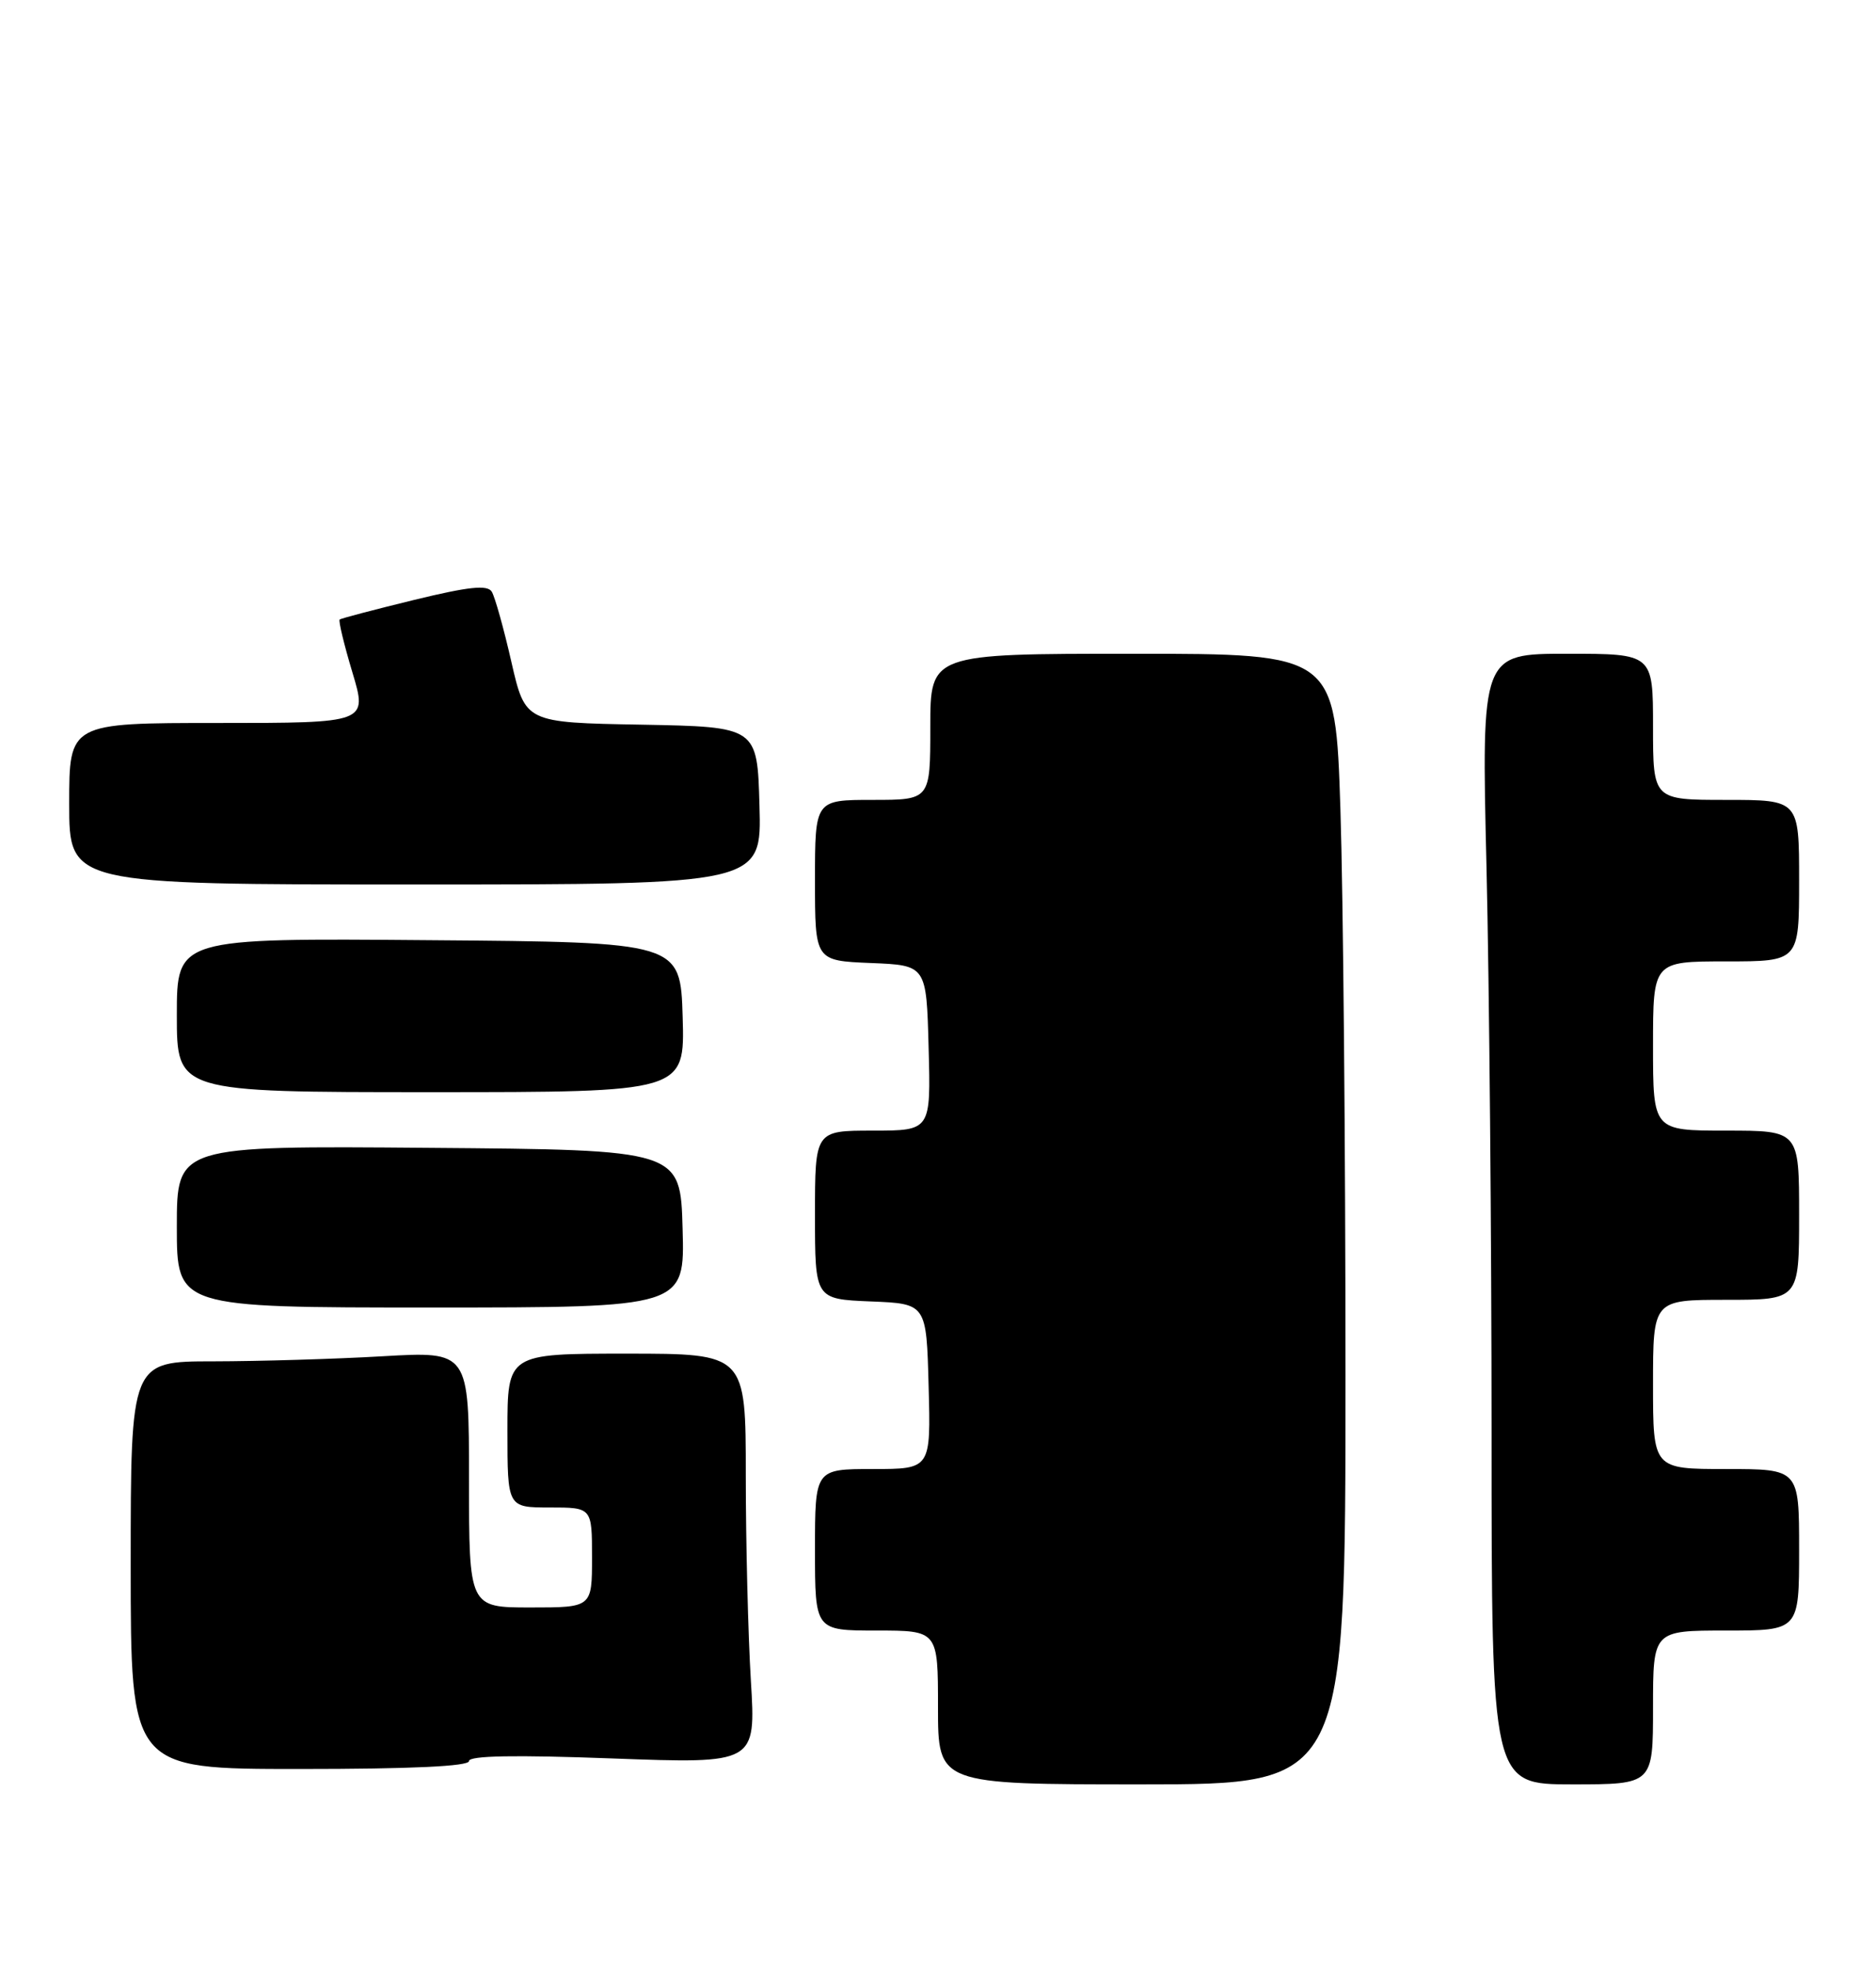 <?xml version="1.0" encoding="UTF-8" standalone="no"?>
<!DOCTYPE svg PUBLIC "-//W3C//DTD SVG 1.1//EN" "http://www.w3.org/Graphics/SVG/1.1/DTD/svg11.dtd" >
<svg xmlns="http://www.w3.org/2000/svg" xmlns:xlink="http://www.w3.org/1999/xlink" version="1.1" viewBox="0 0 244 256">
 <g >
 <path fill="currentColor"
d=" M 175.00 178.75 C 175.00 149.46 174.70 116.39 174.34 105.25 C 173.68 85.00 173.68 85.00 147.34 85.00 C 121.00 85.00 121.00 85.00 121.00 94.50 C 121.00 104.00 121.00 104.00 113.50 104.00 C 106.00 104.00 106.00 104.00 106.00 114.46 C 106.00 124.91 106.00 124.91 113.25 125.21 C 120.50 125.50 120.50 125.50 120.78 136.25 C 121.07 147.00 121.07 147.00 113.53 147.00 C 106.00 147.00 106.00 147.00 106.00 157.96 C 106.00 168.91 106.00 168.91 113.25 169.21 C 120.50 169.50 120.50 169.50 120.78 180.25 C 121.07 191.00 121.07 191.00 113.53 191.00 C 106.00 191.00 106.00 191.00 106.00 201.50 C 106.00 212.00 106.00 212.00 114.00 212.00 C 122.00 212.00 122.00 212.00 122.00 222.00 C 122.00 232.00 122.00 232.00 148.50 232.00 C 175.00 232.00 175.00 232.00 175.00 178.75 Z  M 215.00 222.00 C 215.00 212.00 215.00 212.00 224.50 212.00 C 234.00 212.00 234.00 212.00 234.00 201.50 C 234.00 191.00 234.00 191.00 224.50 191.00 C 215.00 191.00 215.00 191.00 215.00 180.00 C 215.00 169.00 215.00 169.00 224.50 169.00 C 234.00 169.00 234.00 169.00 234.00 158.00 C 234.00 147.00 234.00 147.00 224.50 147.00 C 215.00 147.00 215.00 147.00 215.00 136.00 C 215.00 125.00 215.00 125.00 224.50 125.00 C 234.00 125.00 234.00 125.00 234.00 114.50 C 234.00 104.00 234.00 104.00 224.50 104.00 C 215.00 104.00 215.00 104.00 215.00 94.50 C 215.00 85.00 215.00 85.00 203.84 85.00 C 192.68 85.00 192.68 85.00 193.34 112.75 C 193.70 128.01 194.00 161.09 194.00 186.25 C 194.00 232.00 194.00 232.00 204.50 232.00 C 215.00 232.00 215.00 232.00 215.00 222.00 Z  M 61.00 228.97 C 61.00 228.26 67.02 228.16 79.66 228.63 C 98.32 229.32 98.32 229.32 97.66 218.50 C 97.30 212.56 97.00 200.56 97.00 191.84 C 97.00 176.00 97.00 176.00 81.50 176.00 C 66.00 176.00 66.00 176.00 66.00 186.00 C 66.00 196.00 66.00 196.00 71.50 196.00 C 77.00 196.00 77.00 196.00 77.00 202.50 C 77.00 209.00 77.00 209.00 69.00 209.00 C 61.00 209.00 61.00 209.00 61.00 192.35 C 61.00 175.69 61.00 175.69 49.75 176.34 C 43.56 176.70 33.66 176.99 27.75 177.00 C 17.00 177.00 17.00 177.00 17.00 203.50 C 17.00 230.00 17.00 230.00 39.00 230.00 C 53.49 230.00 61.00 229.65 61.00 228.97 Z  M 88.78 159.75 C 88.50 149.50 88.50 149.50 55.75 149.24 C 23.00 148.97 23.00 148.97 23.00 159.49 C 23.00 170.00 23.00 170.00 56.03 170.00 C 89.07 170.00 89.07 170.00 88.78 159.75 Z  M 88.79 132.25 C 88.50 122.50 88.50 122.50 55.75 122.24 C 23.00 121.97 23.00 121.97 23.00 131.99 C 23.00 142.00 23.00 142.00 56.04 142.00 C 89.07 142.00 89.07 142.00 88.79 132.25 Z  M 98.78 104.75 C 98.50 94.50 98.50 94.50 83.41 94.22 C 68.32 93.95 68.32 93.95 66.51 86.05 C 65.52 81.70 64.37 77.60 63.96 76.93 C 63.39 76.01 60.97 76.27 53.86 78.00 C 48.71 79.26 44.35 80.40 44.18 80.55 C 44.00 80.70 44.74 83.78 45.83 87.41 C 47.81 94.00 47.81 94.00 28.40 94.00 C 9.00 94.00 9.00 94.00 9.00 104.50 C 9.00 115.00 9.00 115.00 54.03 115.00 C 99.07 115.00 99.07 115.00 98.78 104.75 Z "/>
</g>
</svg>